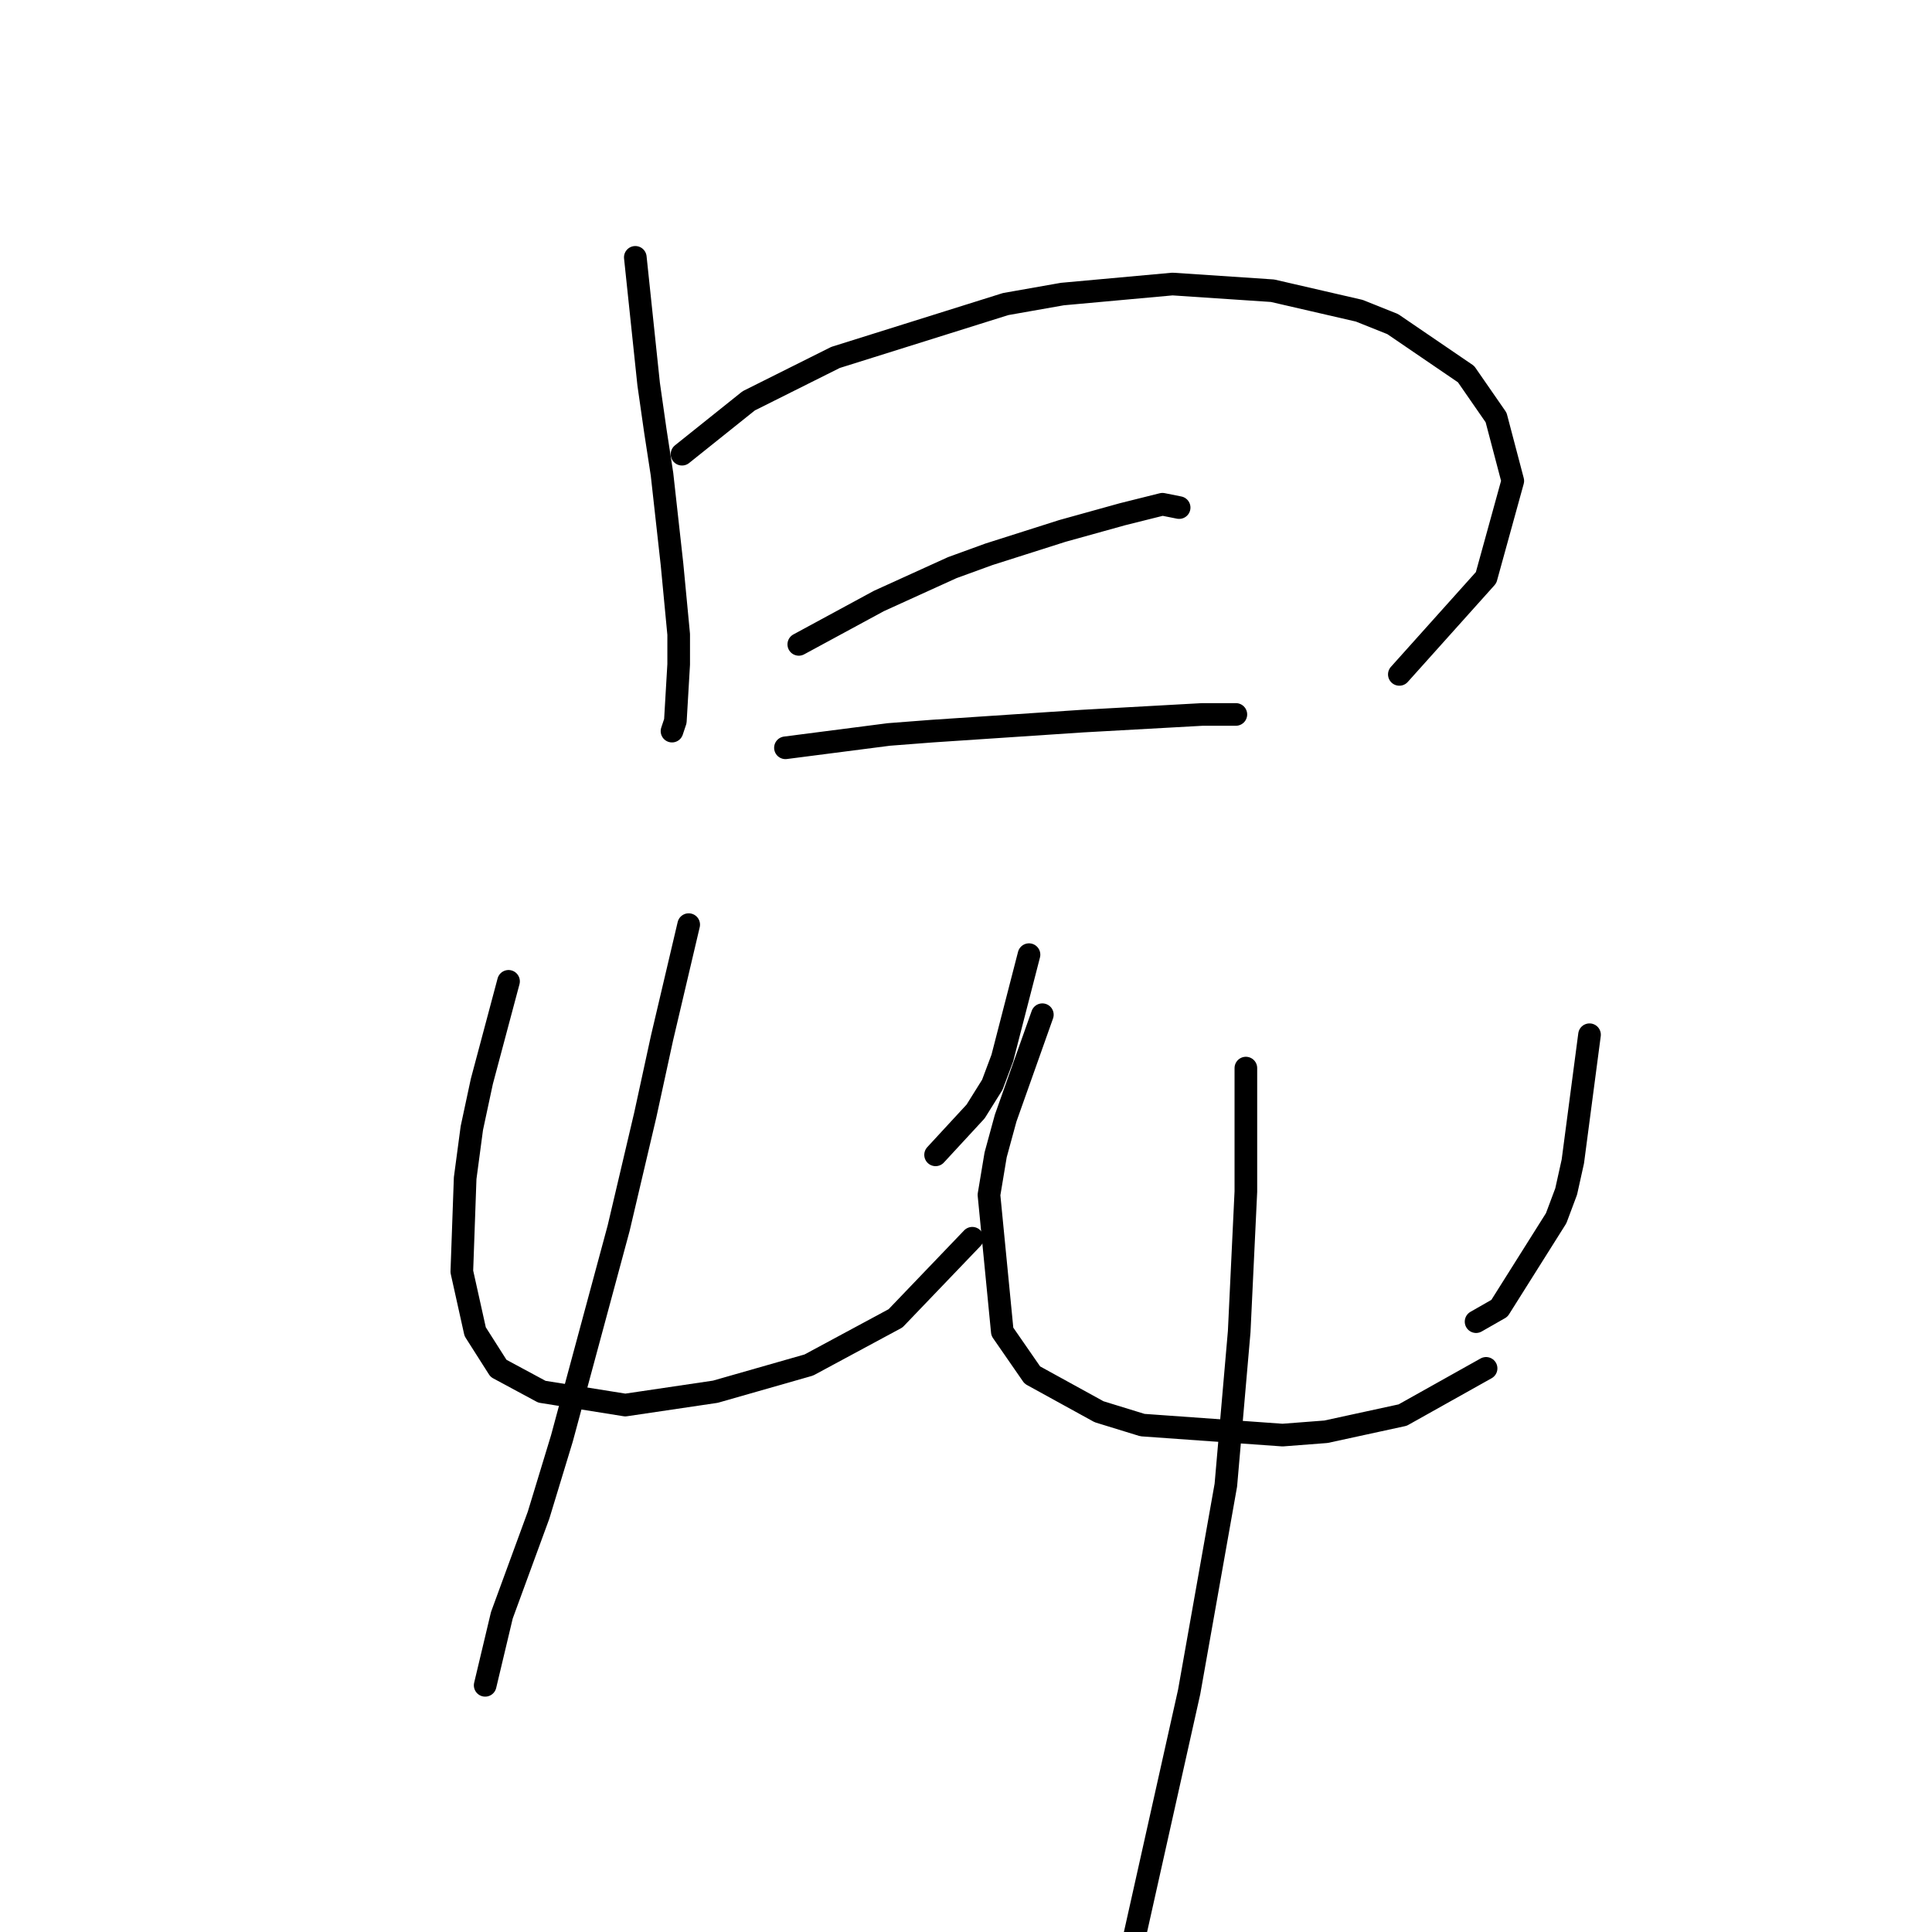 <?xml version="1.0" standalone="no"?>
    <svg width="256" height="256" xmlns="http://www.w3.org/2000/svg" version="1.1">
    <polyline stroke="black" stroke-width="3" stroke-linecap="round" fill="transparent" stroke-linejoin="round" points="84.182 34.101 85.95 50.9 86.835 57.089 87.719 62.836 89.045 74.773 89.929 84.056 89.929 88.035 89.487 95.551 89.045 96.877 89.045 96.877 " />
        <polyline stroke="black" stroke-width="3" stroke-linecap="round" fill="transparent" stroke-linejoin="round" points="90.371 60.184 99.213 53.11 110.707 47.363 133.254 40.29 140.769 38.964 155.358 37.637 168.62 38.522 180.115 41.174 184.536 42.942 194.261 49.574 198.24 55.321 200.451 63.72 196.914 76.541 185.42 89.361 185.42 89.361 " />
        <polyline stroke="black" stroke-width="3" stroke-linecap="round" fill="transparent" stroke-linejoin="round" points="105.844 85.383 116.454 79.636 121.317 77.425 126.18 75.215 131.043 73.446 140.769 70.352 148.727 68.141 154.032 66.815 156.242 67.257 156.242 67.257 " />
        <polyline stroke="black" stroke-width="3" stroke-linecap="round" fill="transparent" stroke-linejoin="round" points="104.076 99.087 117.781 97.319 123.528 96.877 130.159 96.435 143.422 95.551 159.337 94.667 163.758 94.667 163.758 94.667 " />
        <polyline stroke="black" stroke-width="3" stroke-linecap="round" fill="transparent" stroke-linejoin="round" points="67.383 130.033 63.846 143.296 62.52 149.485 61.636 156.117 61.194 168.495 62.962 176.452 66.056 181.315 71.804 184.41 82.856 186.178 94.792 184.41 107.171 180.873 118.665 174.684 128.833 164.074 128.833 164.074 " />
        <polyline stroke="black" stroke-width="3" stroke-linecap="round" fill="transparent" stroke-linejoin="round" points="136.348 126.497 132.811 140.201 131.485 143.738 129.275 147.275 123.97 153.022 123.97 153.022 " />
        <polyline stroke="black" stroke-width="3" stroke-linecap="round" fill="transparent" stroke-linejoin="round" points="91.255 122.518 87.719 137.549 85.508 147.717 81.972 162.748 74.456 190.599 71.362 200.767 66.499 214.03 64.288 223.314 64.288 223.314 " />
        <polyline stroke="black" stroke-width="3" stroke-linecap="round" fill="transparent" stroke-linejoin="round" points="138.117 134.454 133.254 148.159 131.927 153.022 131.043 158.327 132.811 176.452 136.79 182.2 145.632 187.063 151.379 188.831 169.947 190.157 175.694 189.715 185.862 187.505 196.914 181.315 196.914 181.315 " />
        <polyline stroke="black" stroke-width="3" stroke-linecap="round" fill="transparent" stroke-linejoin="round" points="210.619 137.107 208.408 153.906 207.524 157.885 206.198 161.422 198.682 173.358 195.588 175.126 195.588 175.126 " />
        <polyline stroke="black" stroke-width="3" stroke-linecap="round" fill="transparent" stroke-linejoin="round" points="165.084 141.528 165.084 157.885 164.642 167.169 164.2 176.452 162.431 196.788 157.568 224.198 149.169 261.775 146.958 271.943 146.958 271.943 " />
        </svg>